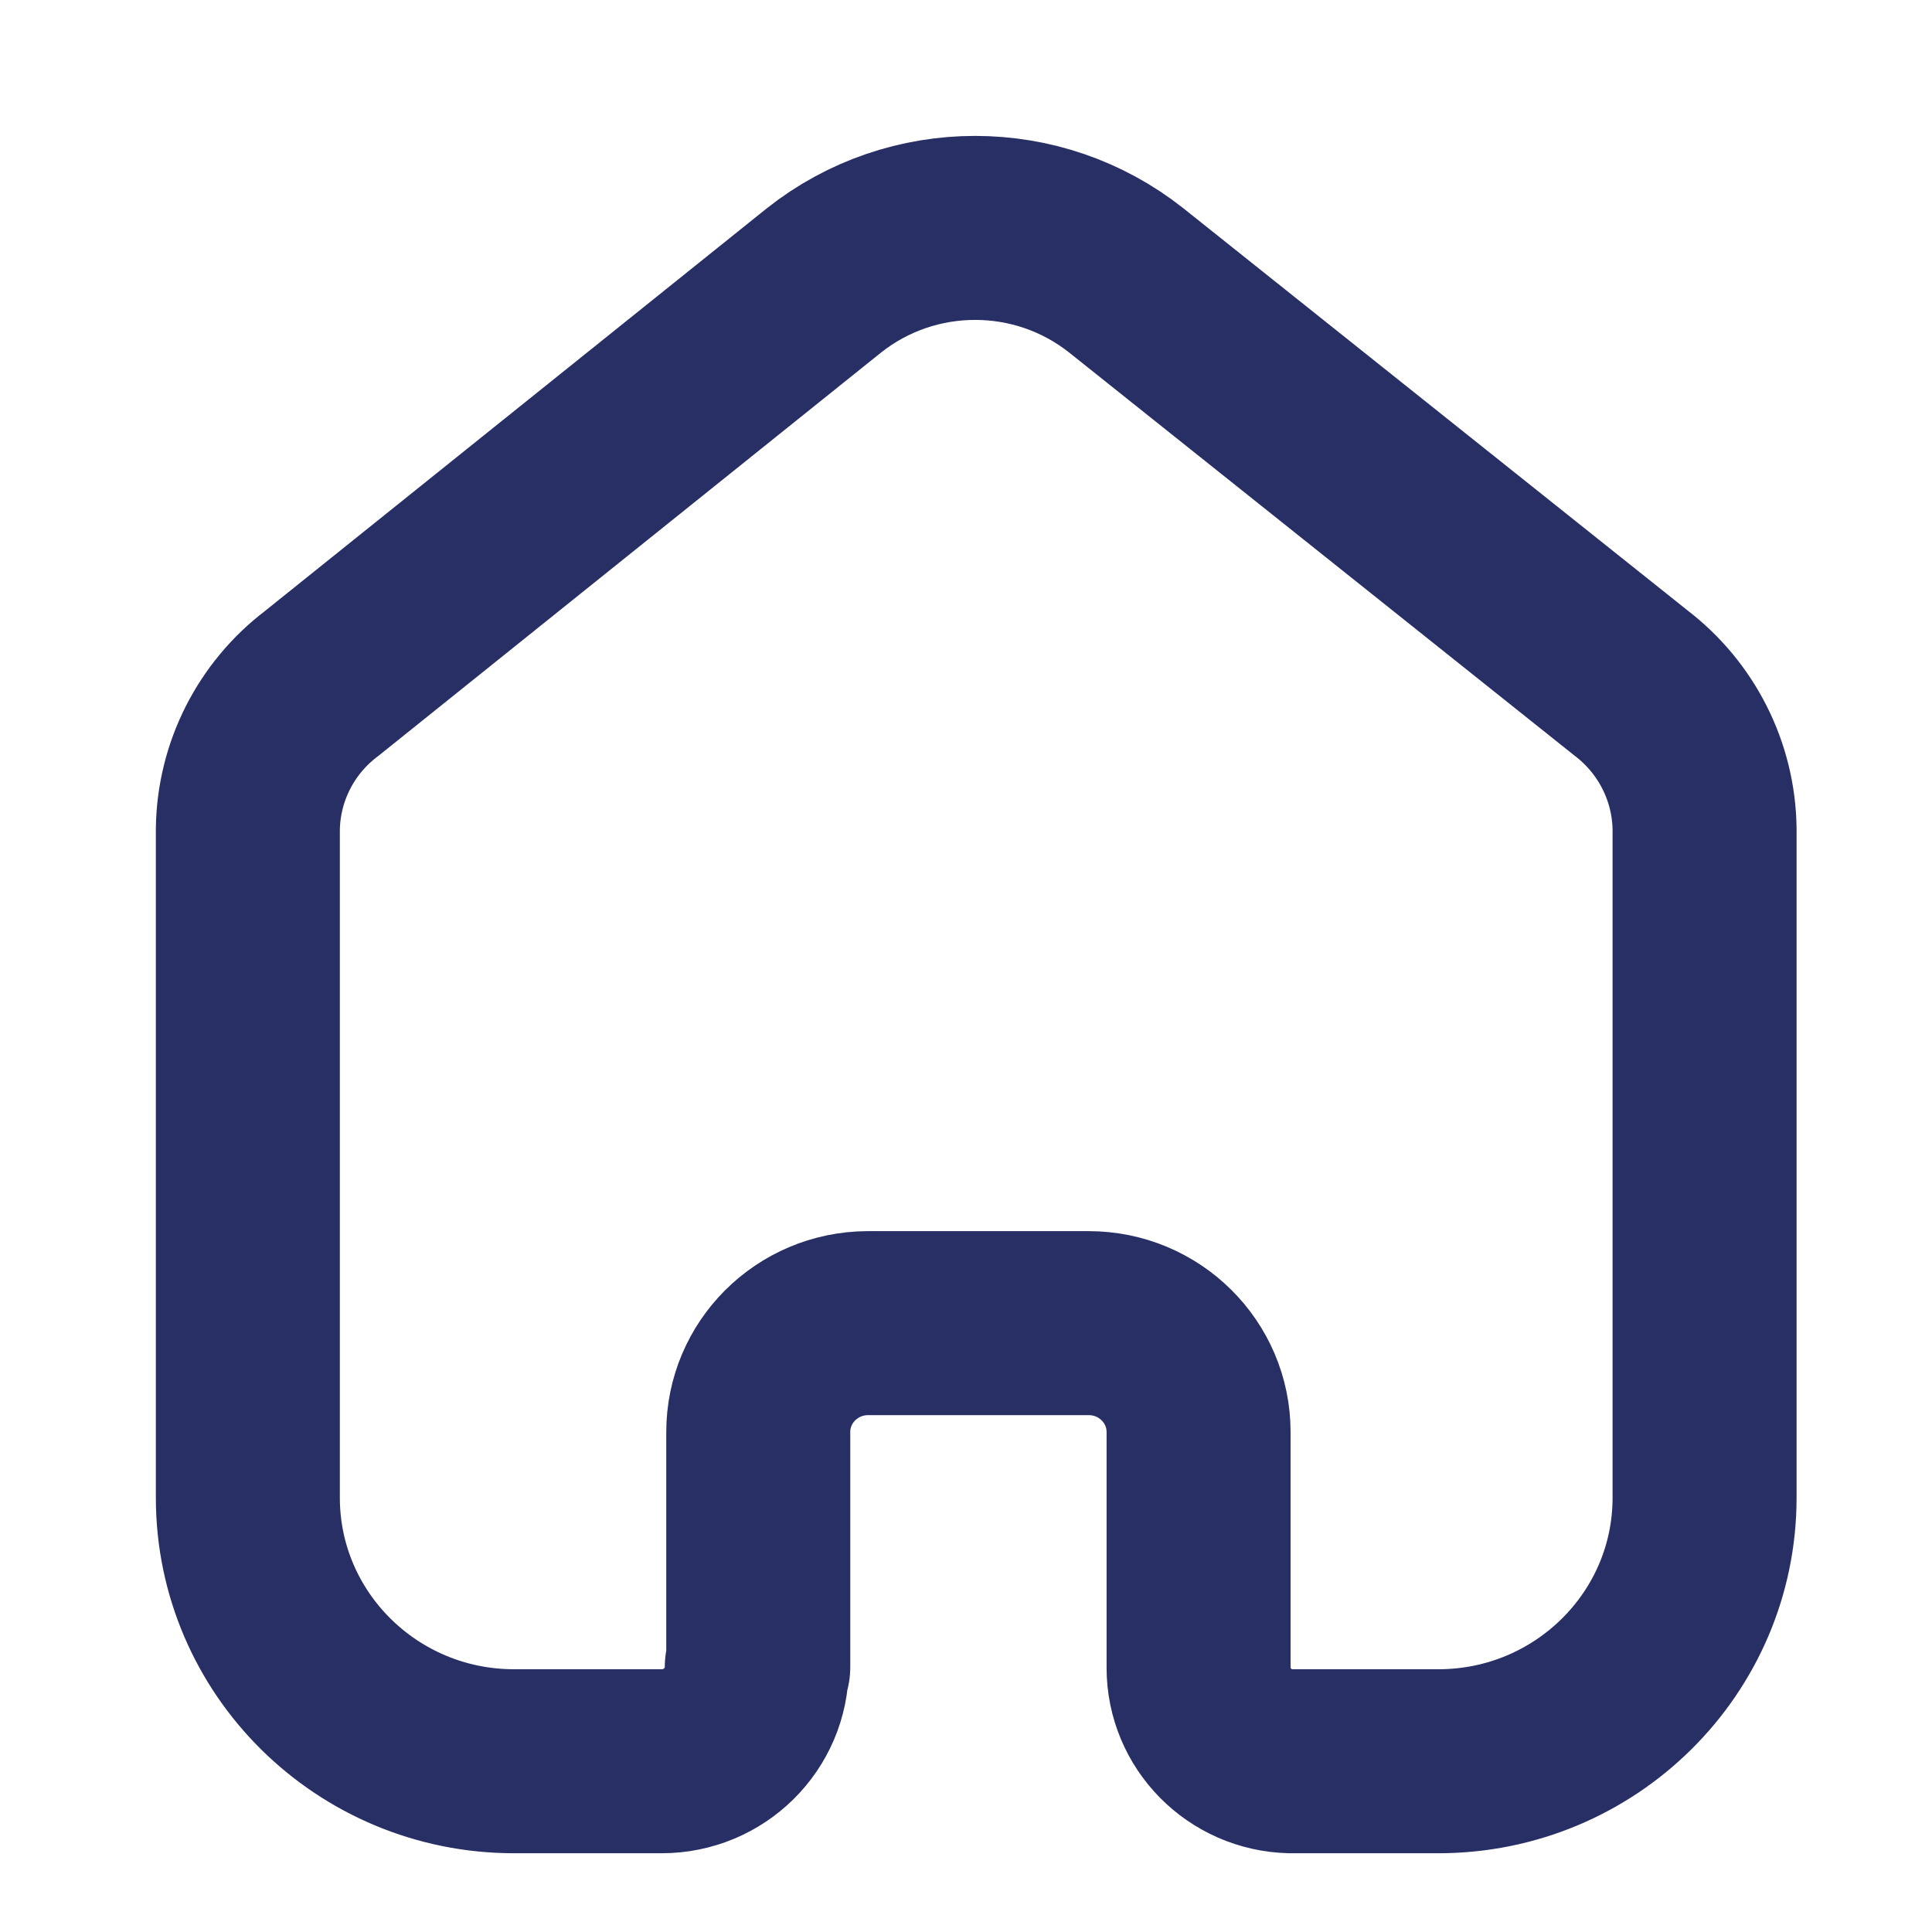 <svg width="21" height="21" viewBox="0 0 21 21" fill="none" xmlns="http://www.w3.org/2000/svg">
<path d="M8.242 18.12V15.565C8.242 14.915 8.772 14.386 9.429 14.382H11.834C12.493 14.382 13.028 14.912 13.028 15.565V15.565V18.128C13.028 18.68 13.473 19.131 14.03 19.144H15.634C17.232 19.144 18.528 17.861 18.528 16.279V16.279V9.009C18.519 8.386 18.224 7.802 17.726 7.422L12.242 3.048C11.282 2.287 9.916 2.287 8.956 3.048L3.496 7.429C2.996 7.808 2.701 8.394 2.694 9.017V16.279C2.694 17.861 3.99 19.144 5.588 19.144H7.192C7.763 19.144 8.226 18.686 8.226 18.12V18.12" stroke="#282F65" stroke-width="2" stroke-linecap="round" stroke-linejoin="round"/>
</svg>
